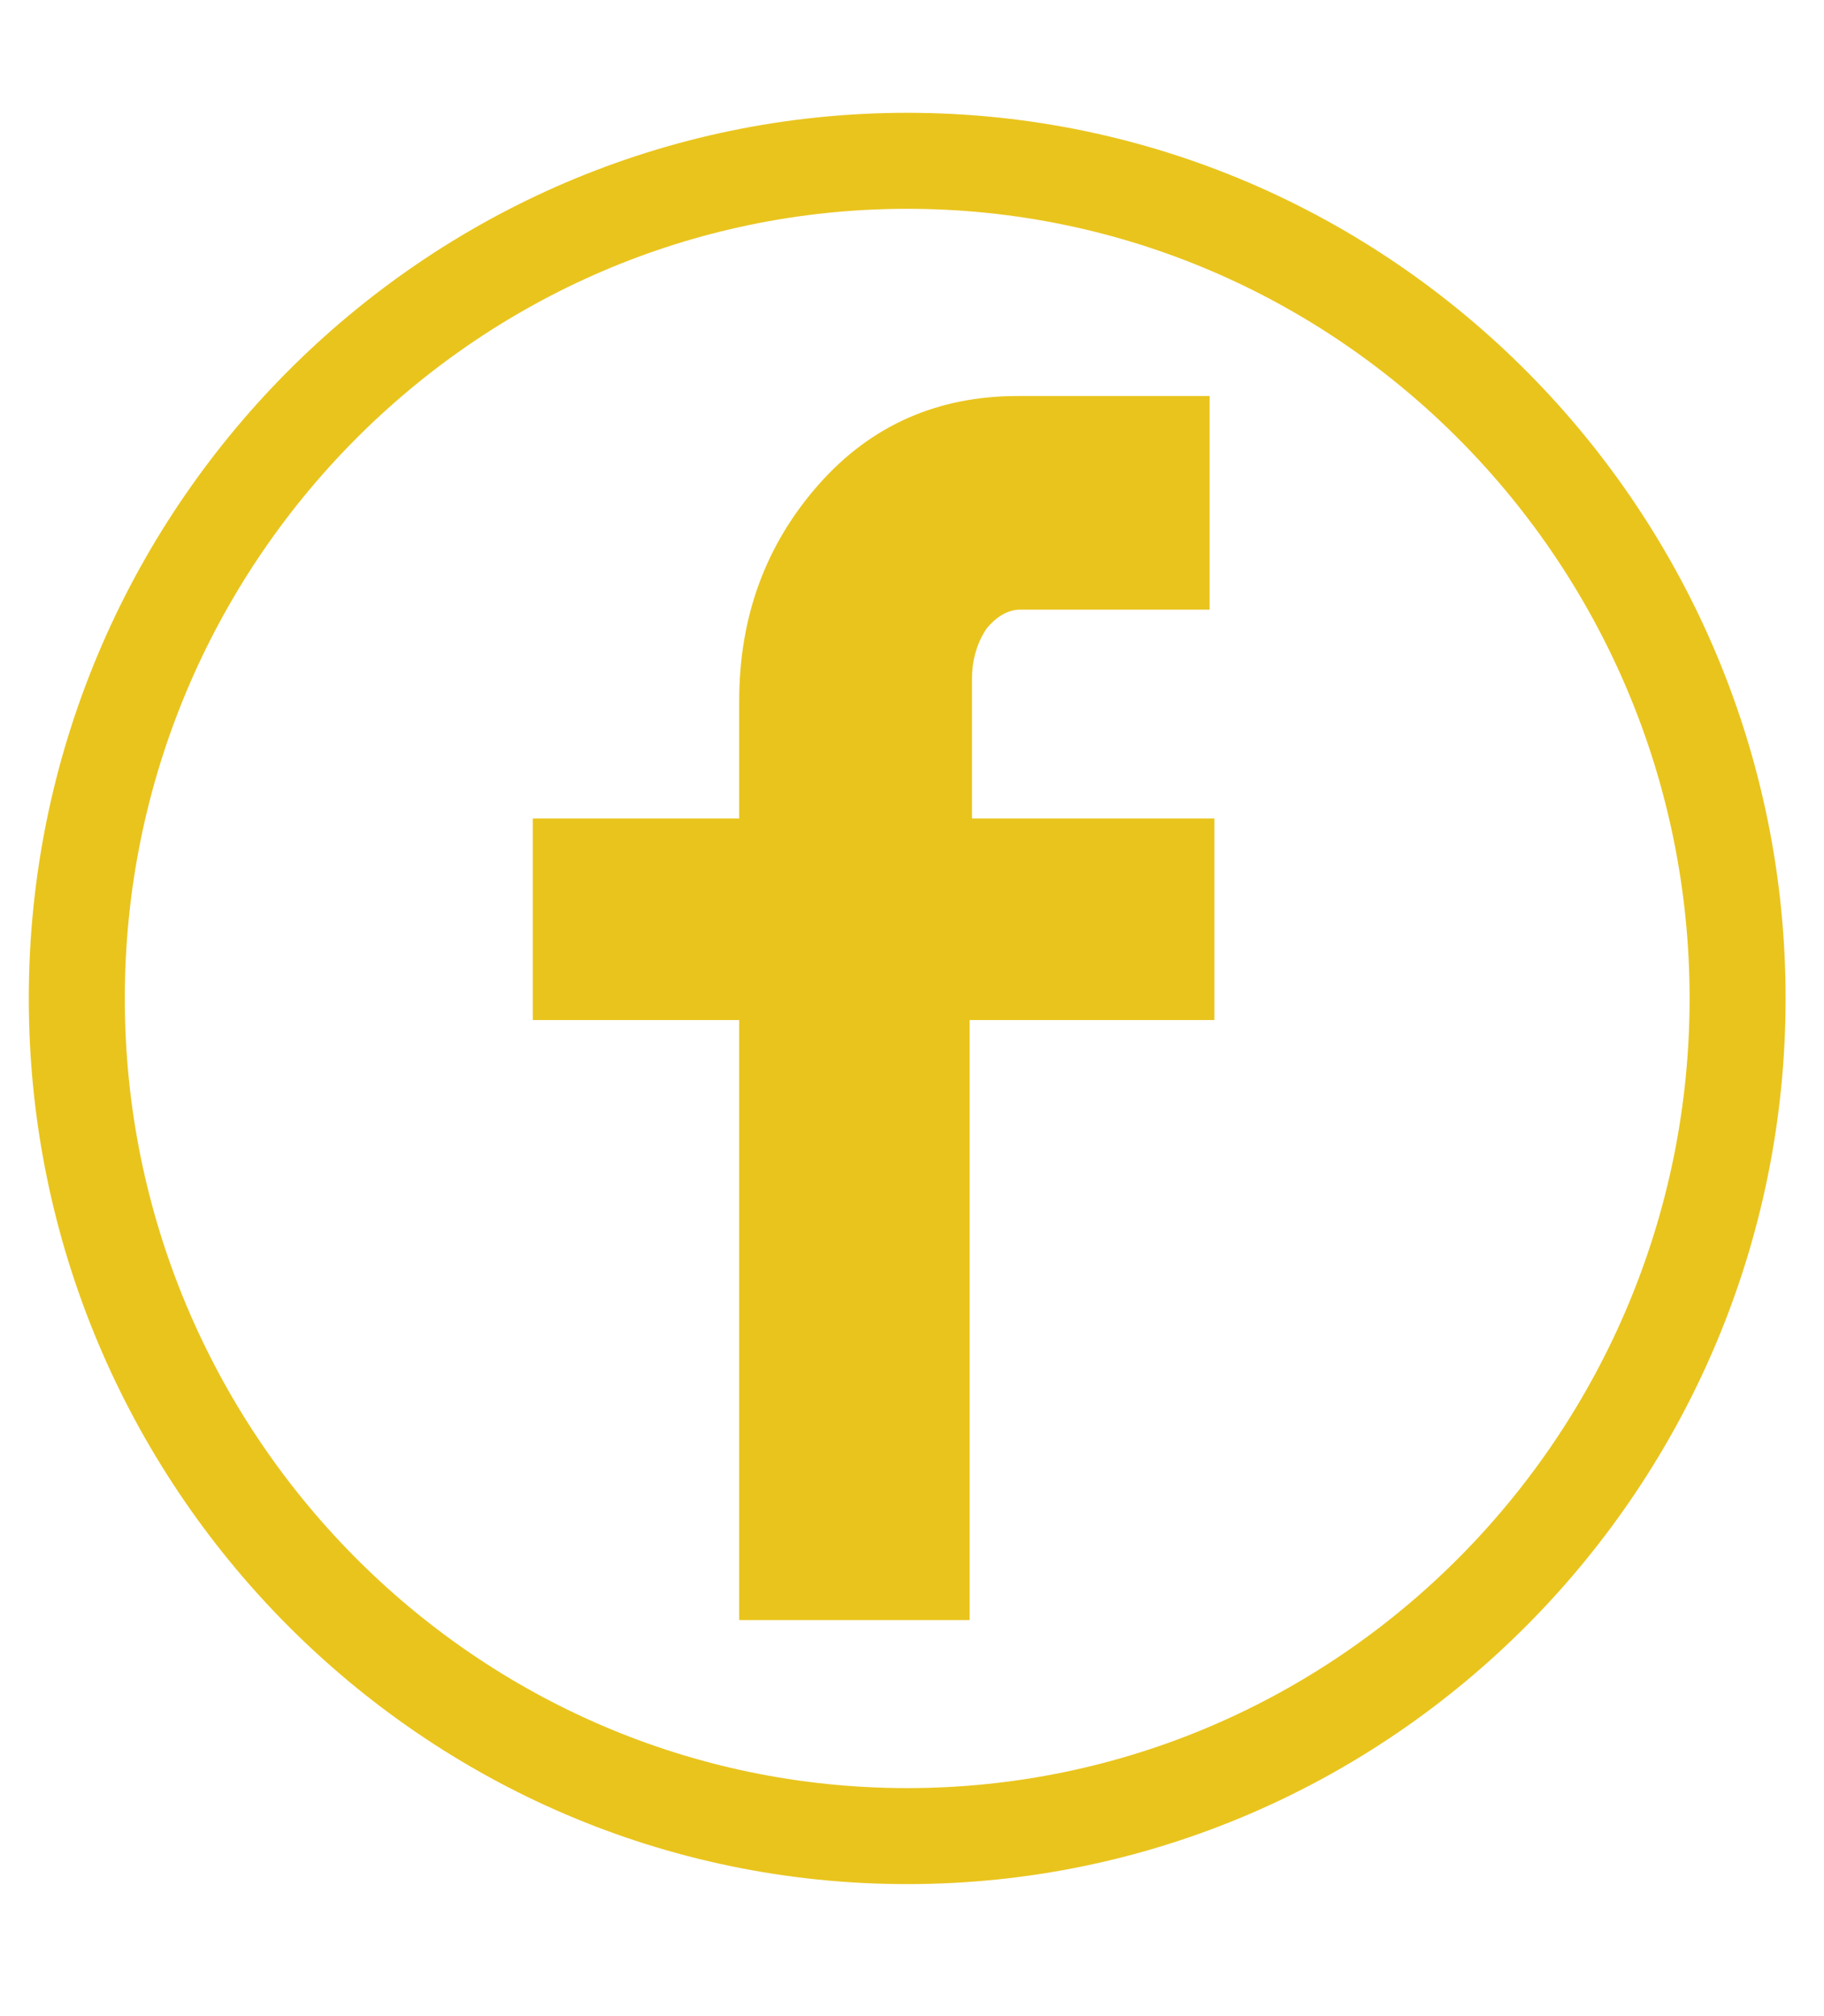 <?xml version="1.0" encoding="utf-8"?>
<!-- Generator: Adobe Illustrator 18.1.1, SVG Export Plug-In . SVG Version: 6.00 Build 0)  -->
<svg version="1.1" id="Layer_1" xmlns="http://www.w3.org/2000/svg" xmlns:xlink="http://www.w3.org/1999/xlink" x="0px" y="0px"
	 viewBox="0 0 76 84" enable-background="new 0 0 76 84" xml:space="preserve">
<g id="Layer_1_1_">
	<path fill="#E9C41D" d="M37.8,78.5c-20.2,0-36.6-16.6-36.6-36.9c0-20.3,16.4-36.9,36.6-36.9c20.2,0,36.6,16.6,36.6,36.9
		C74.4,61.9,58,78.5,37.8,78.5z M37.8,8.7c-18,0-32.6,14.8-32.6,32.9s14.6,32.9,32.6,32.9s32.6-14.8,32.6-32.9S55.8,8.7,37.8,8.7z"
		/>
</g>
<g id="Layer_2">
	<g enable-background="new    ">
		<path fill="#E9C41D" d="M50.5,25.4h-8c-0.5,0-1,0.3-1.4,0.8c-0.4,0.6-0.6,1.3-0.6,2.1v5.8h10.1v8.4H40.4v25h-9.6v-25h-8.6v-8.4
			h8.6v-4.9c0-3.5,1.1-6.5,3.3-9c2.2-2.5,5-3.7,8.3-3.7h8V25.4z"/>
	</g>
</g>
</svg>

